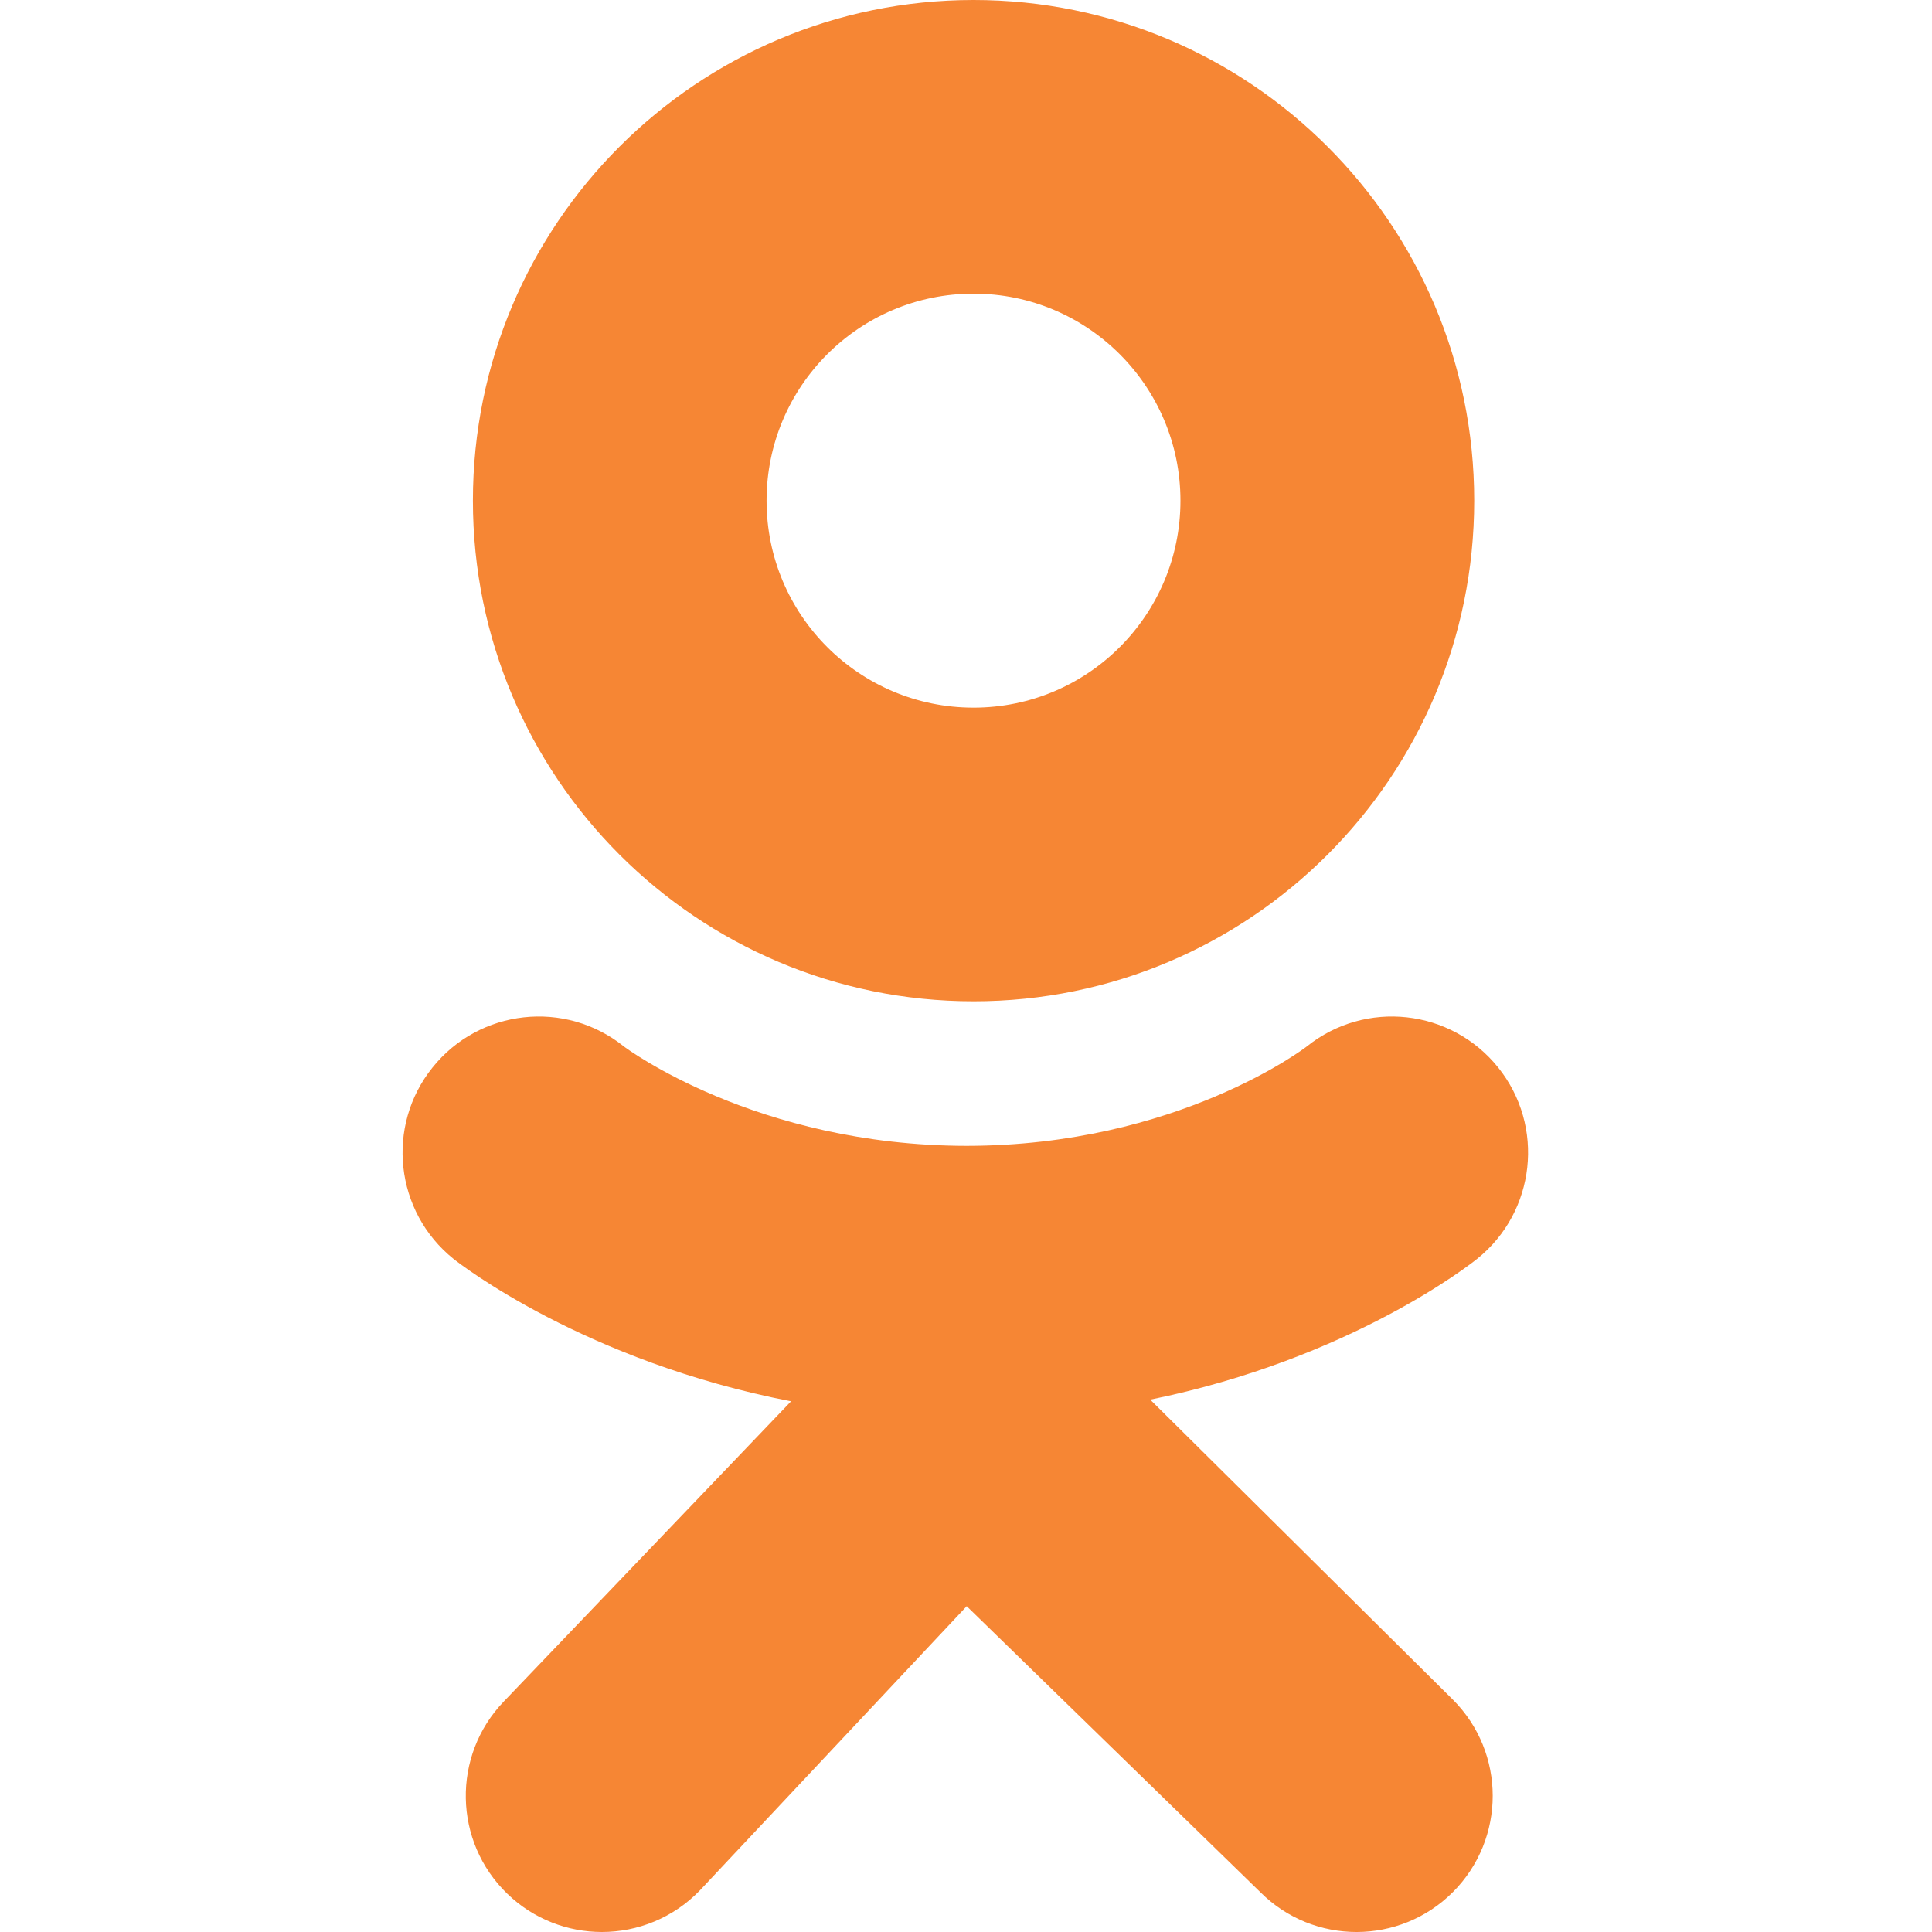 <svg width="22" height="22" viewBox="0 0 22 22" fill="none" xmlns="http://www.w3.org/2000/svg">
<g clip-path="url(#clip0)">
<path d="M11.086 0C7.937 0 5.385 2.552 5.385 5.701C5.385 8.85 7.937 11.402 11.086 11.402C14.234 11.402 16.787 8.85 16.787 5.701C16.787 2.552 14.234 0 11.086 0ZM11.086 8.058C9.784 8.058 8.729 7.003 8.729 5.701C8.729 4.4 9.784 3.344 11.086 3.344C12.387 3.344 13.442 4.4 13.442 5.701C13.442 7.003 12.387 8.058 11.086 8.058Z" fill="#F68634"/>
<path d="M13.098 15.938C15.38 15.474 16.748 14.393 16.82 14.335C17.488 13.799 17.595 12.823 17.06 12.156C16.524 11.488 15.549 11.38 14.881 11.916C14.867 11.927 13.408 13.046 11.008 13.048C8.608 13.046 7.118 11.927 7.104 11.916C6.436 11.38 5.46 11.488 4.925 12.156C4.389 12.823 4.497 13.799 5.164 14.335C5.238 14.394 6.662 15.503 9.008 15.957L5.738 19.374C5.144 19.99 5.162 20.972 5.778 21.566C6.079 21.856 6.467 22 6.854 22C7.26 22 7.666 21.841 7.97 21.526L11.008 18.29L14.352 21.547C14.958 22.152 15.94 22.151 16.545 21.545C17.149 20.939 17.149 19.958 16.543 19.353L13.098 15.938Z" fill="#F68634"/>
</g>
<defs>
<clipPath id="clip0">
<path d="M0 0H22V22H0V0Z" fill="white"/>
</clipPath>
</defs>
</svg>

